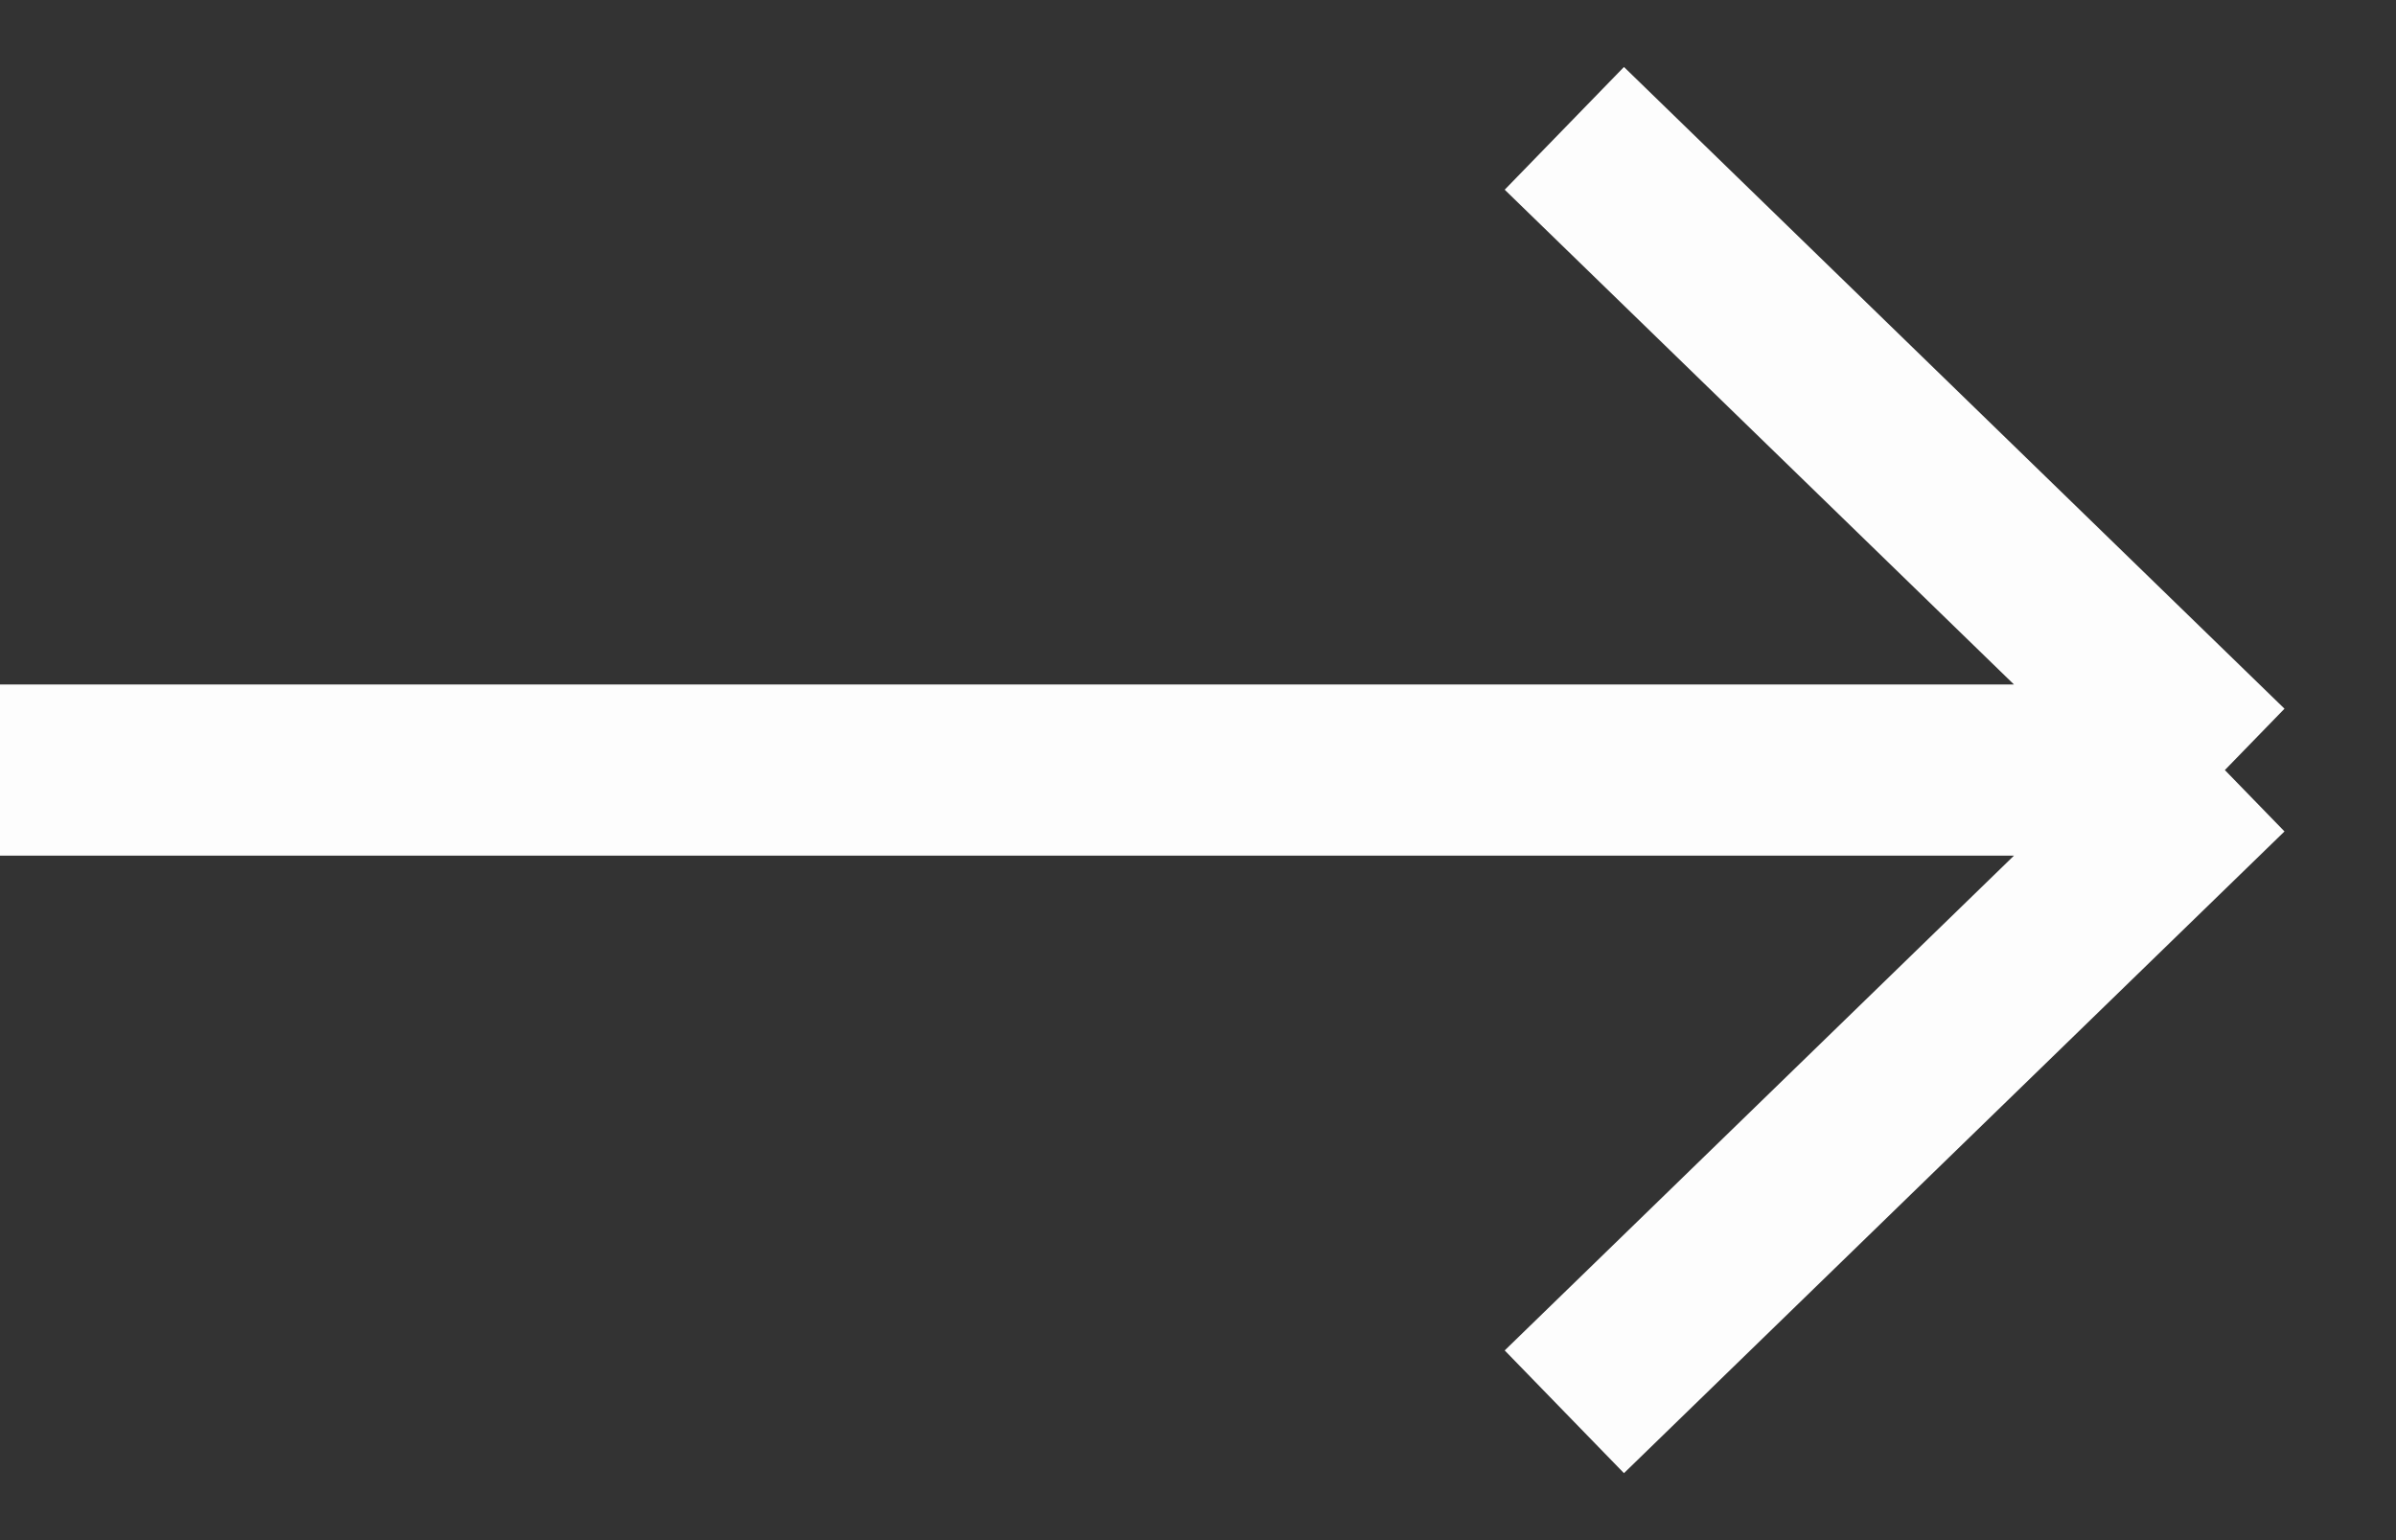 <svg width="28" height="18" viewBox="0 0 28 18" fill="none" xmlns="http://www.w3.org/2000/svg">
<rect x="0" y="0" width="28" height="18" fill="#333333" stroke="none"/>
<path d="M0 9H26M26 9L18.281 1.5M26 9L18.281 16.5" stroke="#FDFDFD" stroke-width="2"/>
</svg>
